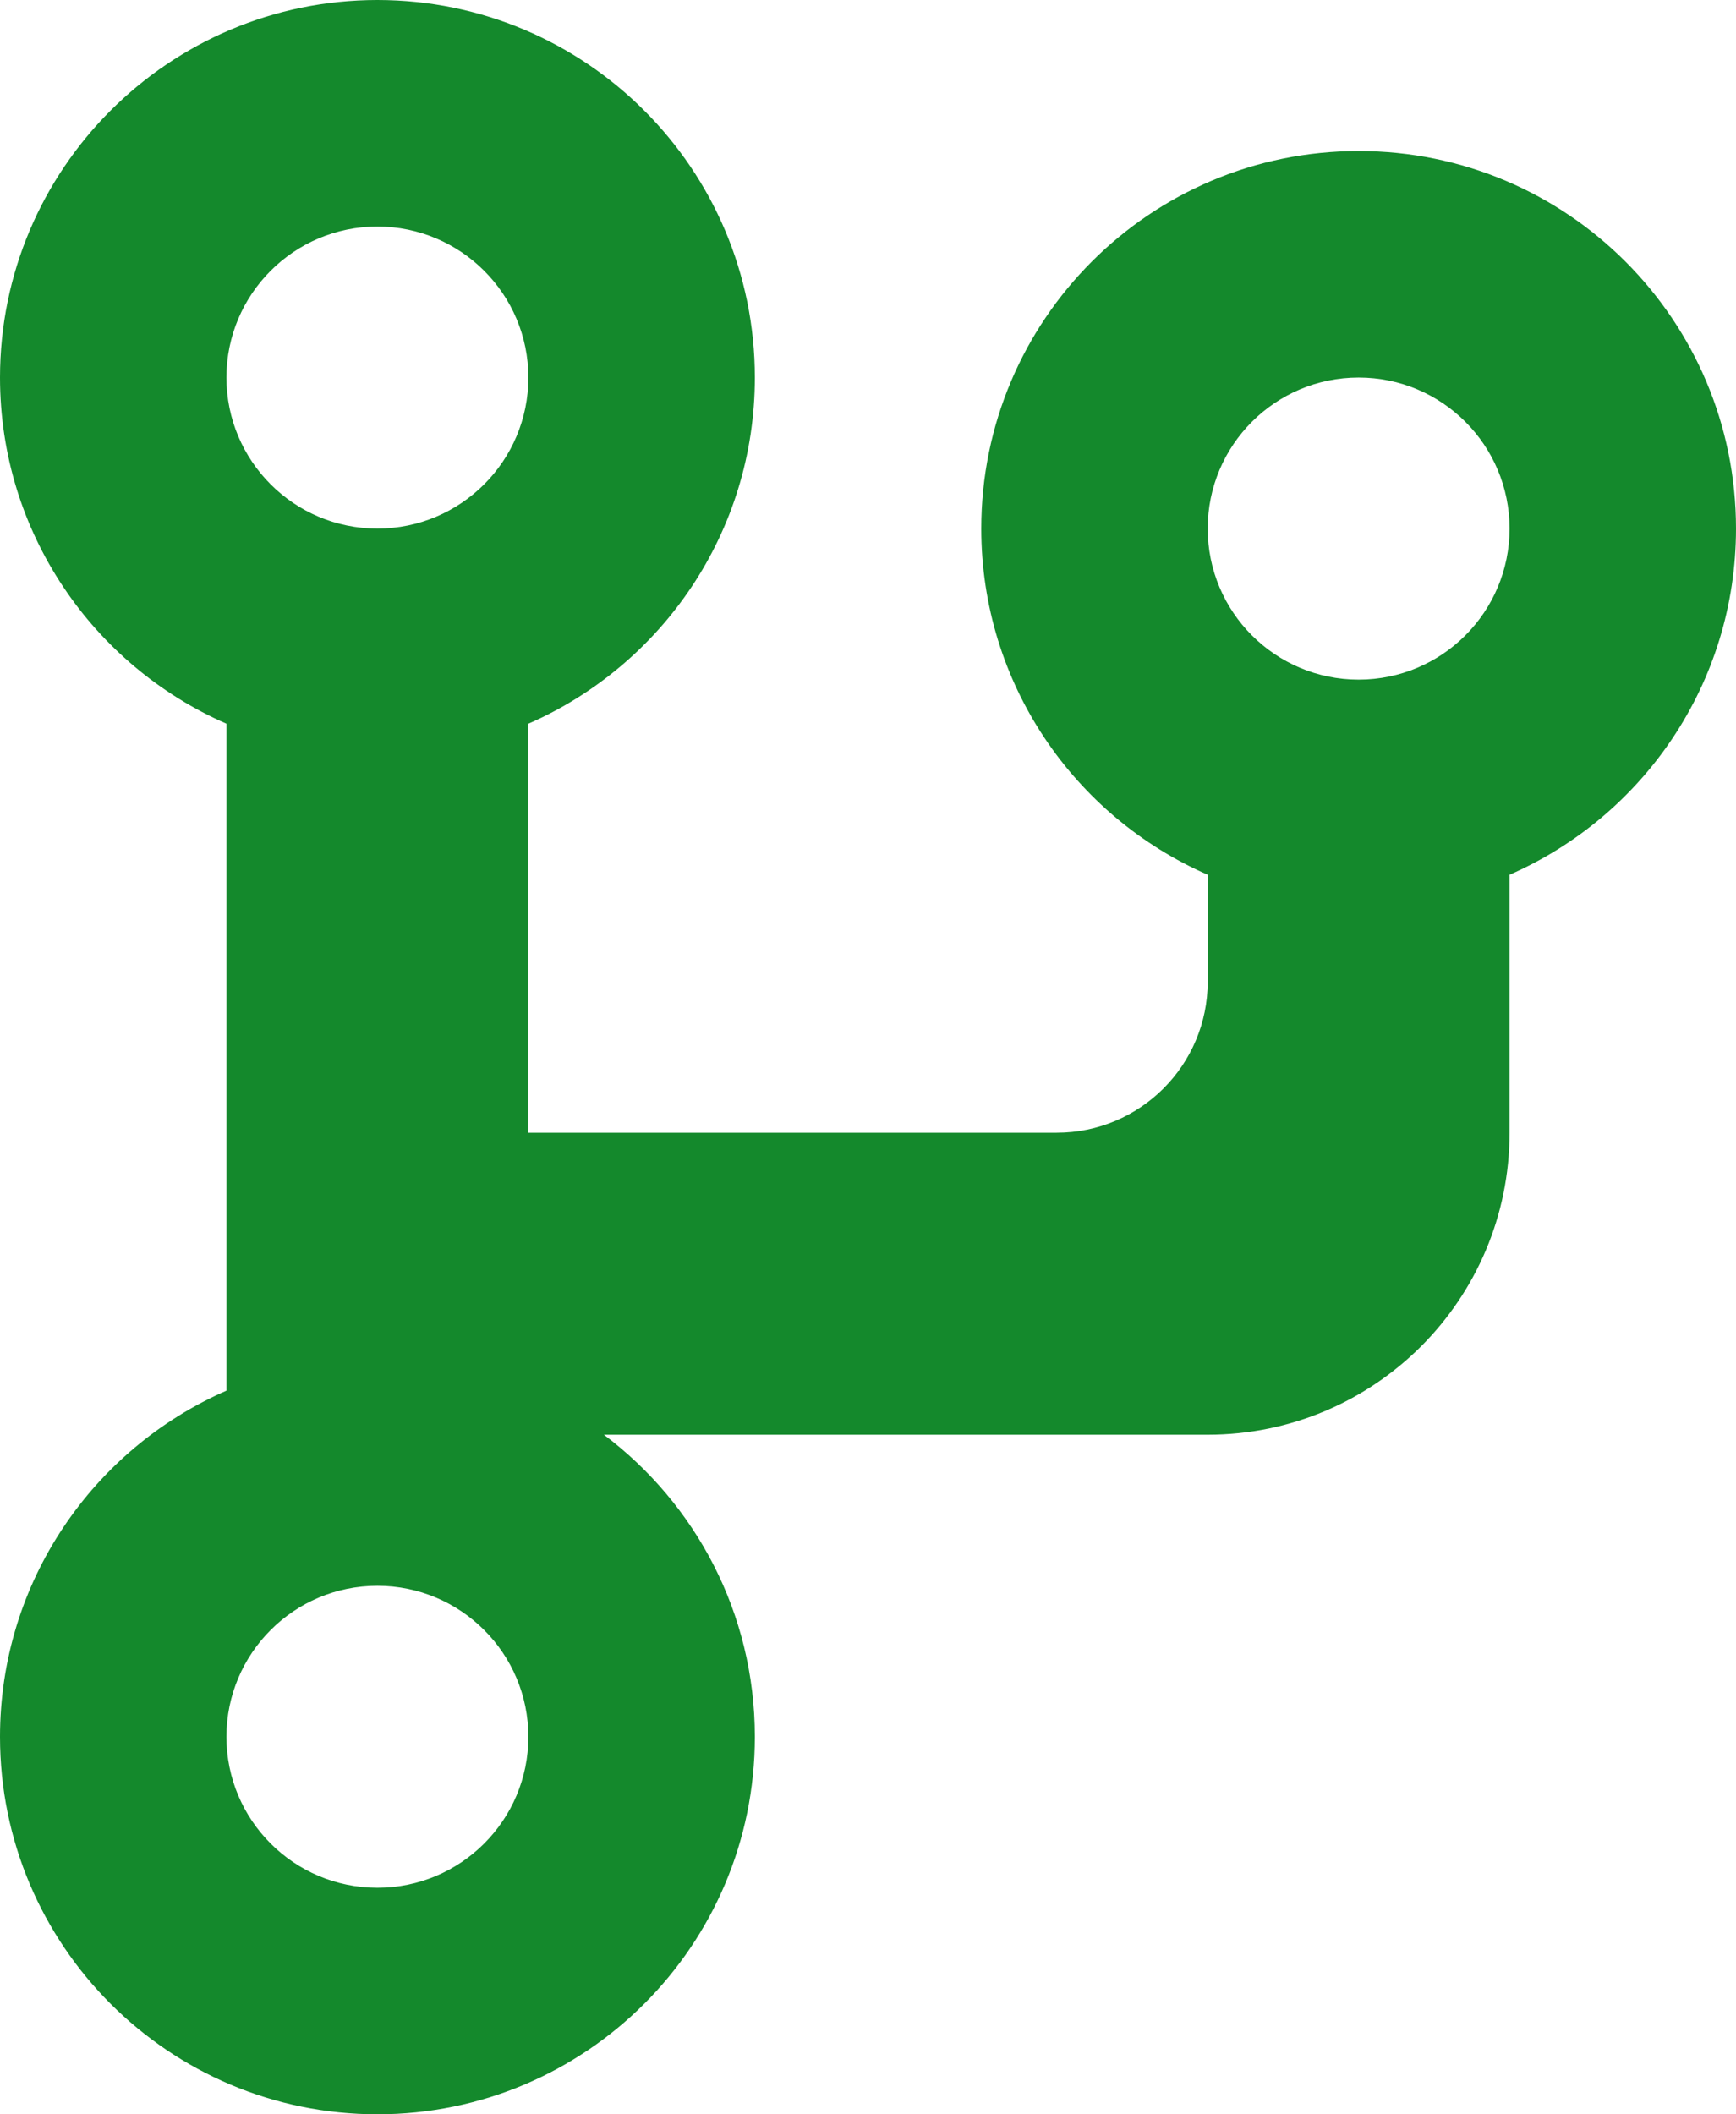 <?xml version="1.0" encoding="UTF-8"?>
<!-- Generator: Adobe Illustrator 15.0.2, SVG Export Plug-In . SVG Version: 6.00 Build 0)  -->
<!DOCTYPE svg PUBLIC "-//W3C//DTD SVG 1.1//EN" "http://www.w3.org/Graphics/SVG/1.1/DTD/svg11.dtd">
<svg xmlns="http://www.w3.org/2000/svg" xmlns:xlink="http://www.w3.org/1999/xlink" version="1.1" id="Layer_1" x="0px" y="0px" width="512px" height="623.297px" viewBox="0 0 512 623.297" enable-background="new 0 0 512 623.297" xml:space="preserve">
<path d="M445.216,333.926c0,49.168-39.858,89.027-89.026,89.027H178.102c27.028,20.32,44.521,52.642,44.521,89.054  c0,61.478-49.841,111.29-111.318,111.29C49.834,623.297,0,573.484,0,512.007c0-45.64,27.474-84.866,66.784-102.043V213.347  C27.474,196.171,0,156.95,0,111.304C0,49.834,49.834,0,111.304,0c61.478,0,111.318,49.834,111.318,111.304  c0,45.646-27.481,84.867-66.791,102.043v120.579h155.817c24.604,0,44.541-19.943,44.541-44.534v-31.518  c-39.323-17.177-66.784-56.403-66.784-102.05c0-61.47,49.827-111.304,111.298-111.304C462.173,44.521,512,94.354,512,155.824  c0,45.646-27.461,84.873-66.784,102.05V333.926z M400.703,111.304c-24.591,0-44.514,19.937-44.514,44.521  c0,24.591,19.923,44.527,44.514,44.527s44.513-19.937,44.513-44.527C445.216,131.24,425.294,111.304,400.703,111.304z   M111.304,66.784c-24.591,0-44.52,19.929-44.52,44.52s19.929,44.521,44.52,44.521s44.527-19.93,44.527-44.521  S135.895,66.784,111.304,66.784z M111.304,467.493c-24.591,0-44.52,19.923-44.52,44.514s19.929,44.507,44.52,44.507  s44.527-19.916,44.527-44.507S135.895,467.493,111.304,467.493z" fill="#14892C"/>
</svg>
